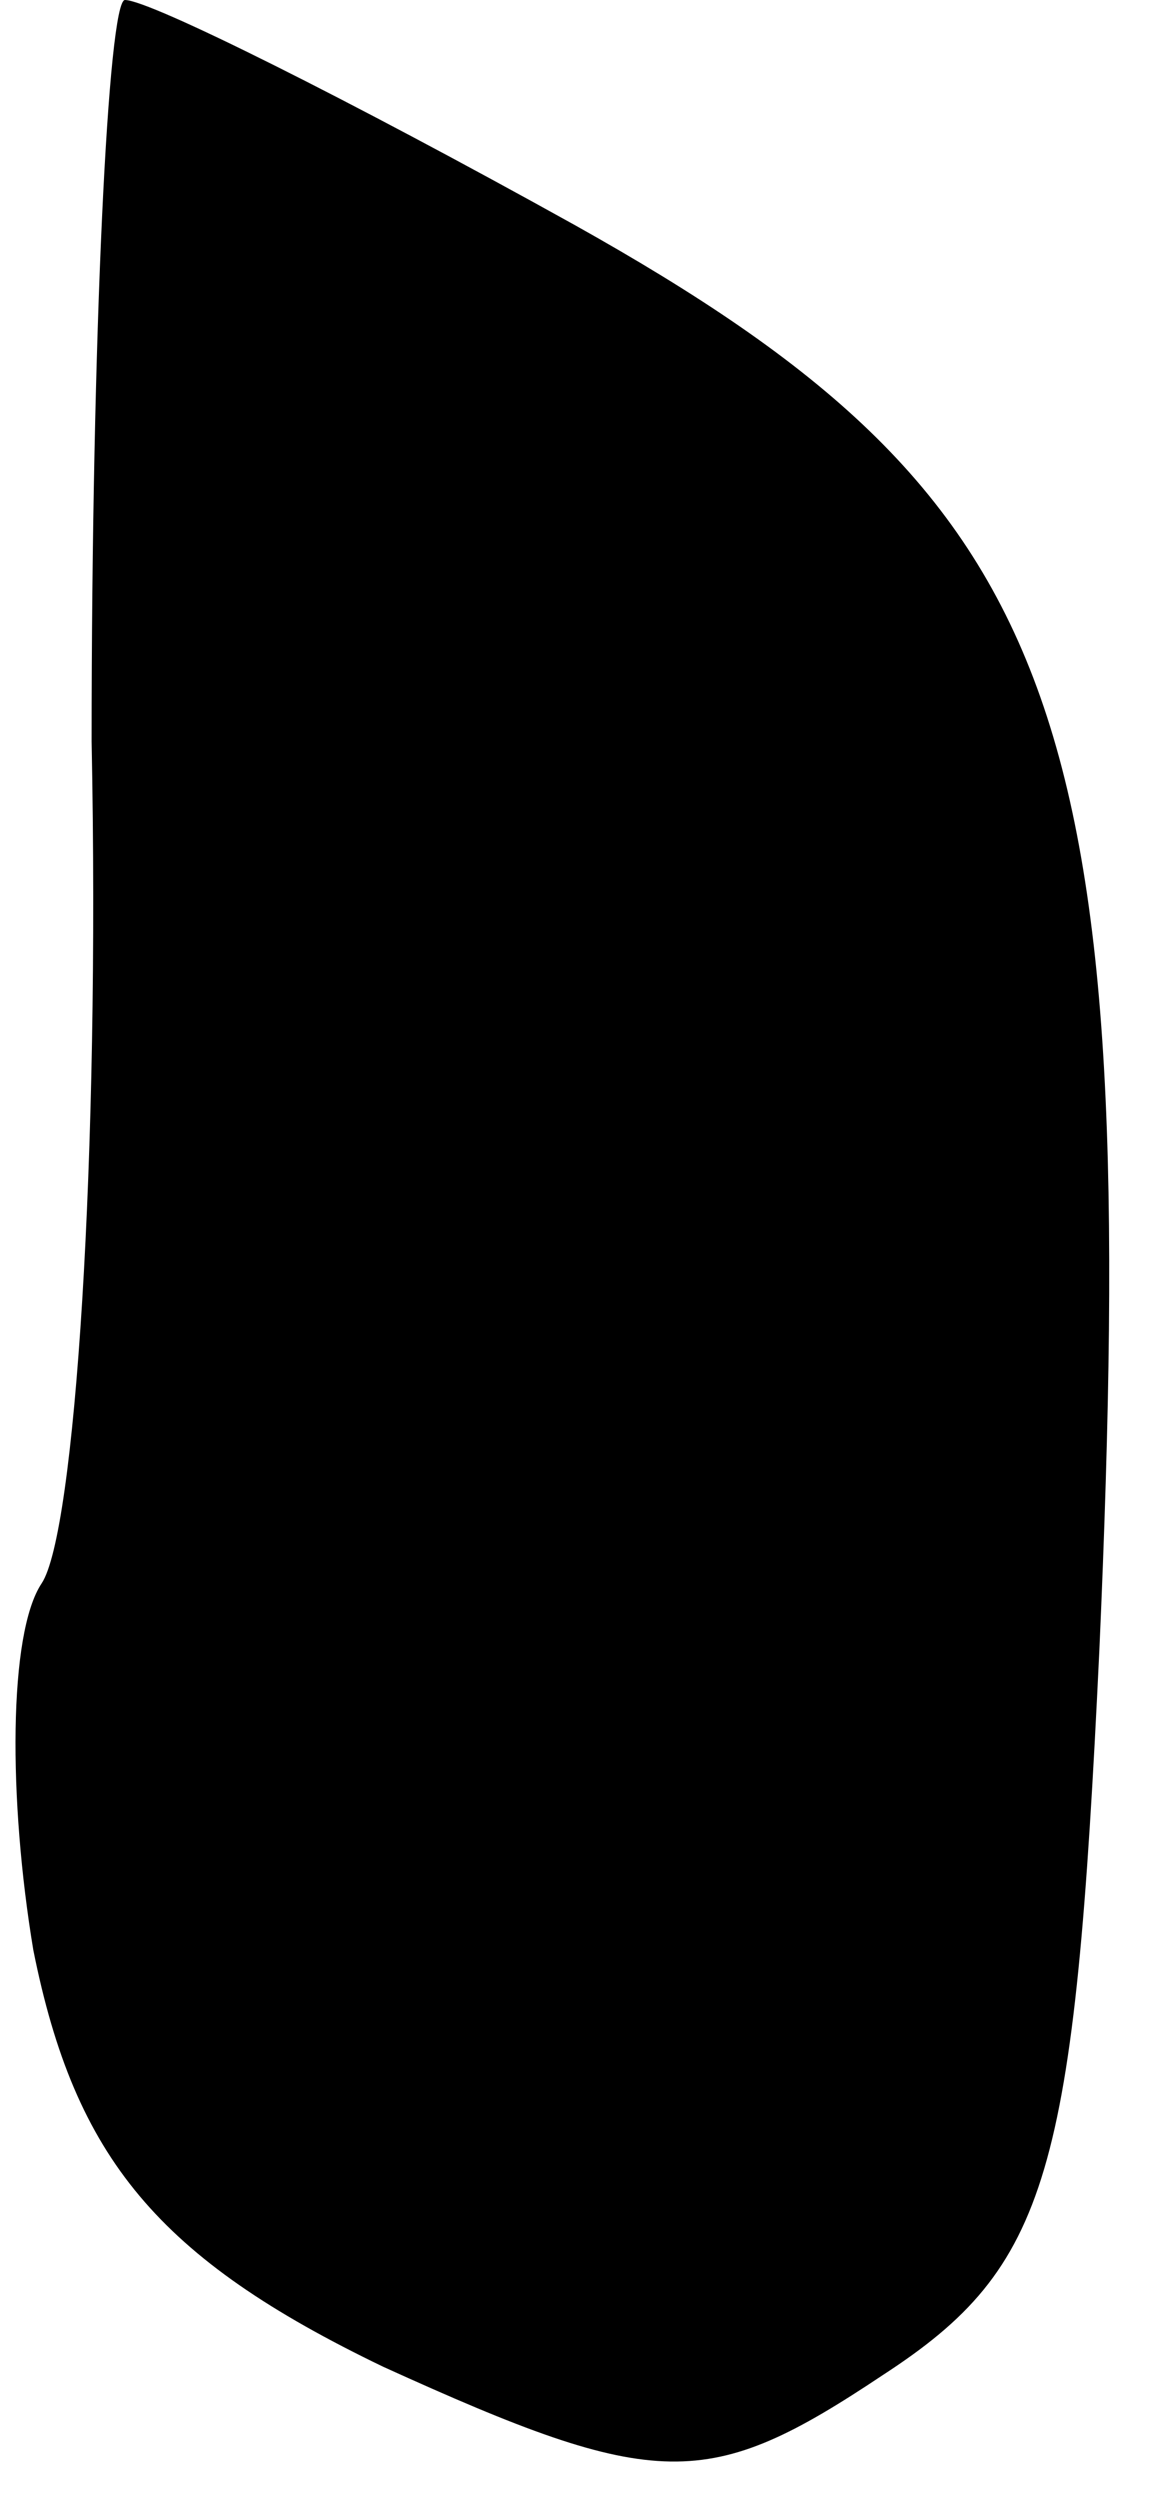 <?xml version="1.0" standalone="no"?>
<!DOCTYPE svg PUBLIC "-//W3C//DTD SVG 20010904//EN"
 "http://www.w3.org/TR/2001/REC-SVG-20010904/DTD/svg10.dtd">
<svg version="1.0" xmlns="http://www.w3.org/2000/svg"
 width="14pt" height="30pt" viewBox="0 0 14 30"
 preserveAspectRatio="xMidYMid meet">
<g transform="translate(0,30) scale(0.1,-0.1)"
fill="#000000" stroke="none">
<path fill="#000000" stroke="none" d="M11 211 c1 -50 -2 -95 -6 -101 -4 -6
-4 -26 -1 -44 5 -25 15 -37 42 -50 33 -15 39 -15 60 -1 20 13 23 24 26 87 5
113 -4 138 -63 171 -27 15 -51 27 -54 27 -2 0 -4 -40 -4 -89z"/>
</g>
</svg>
